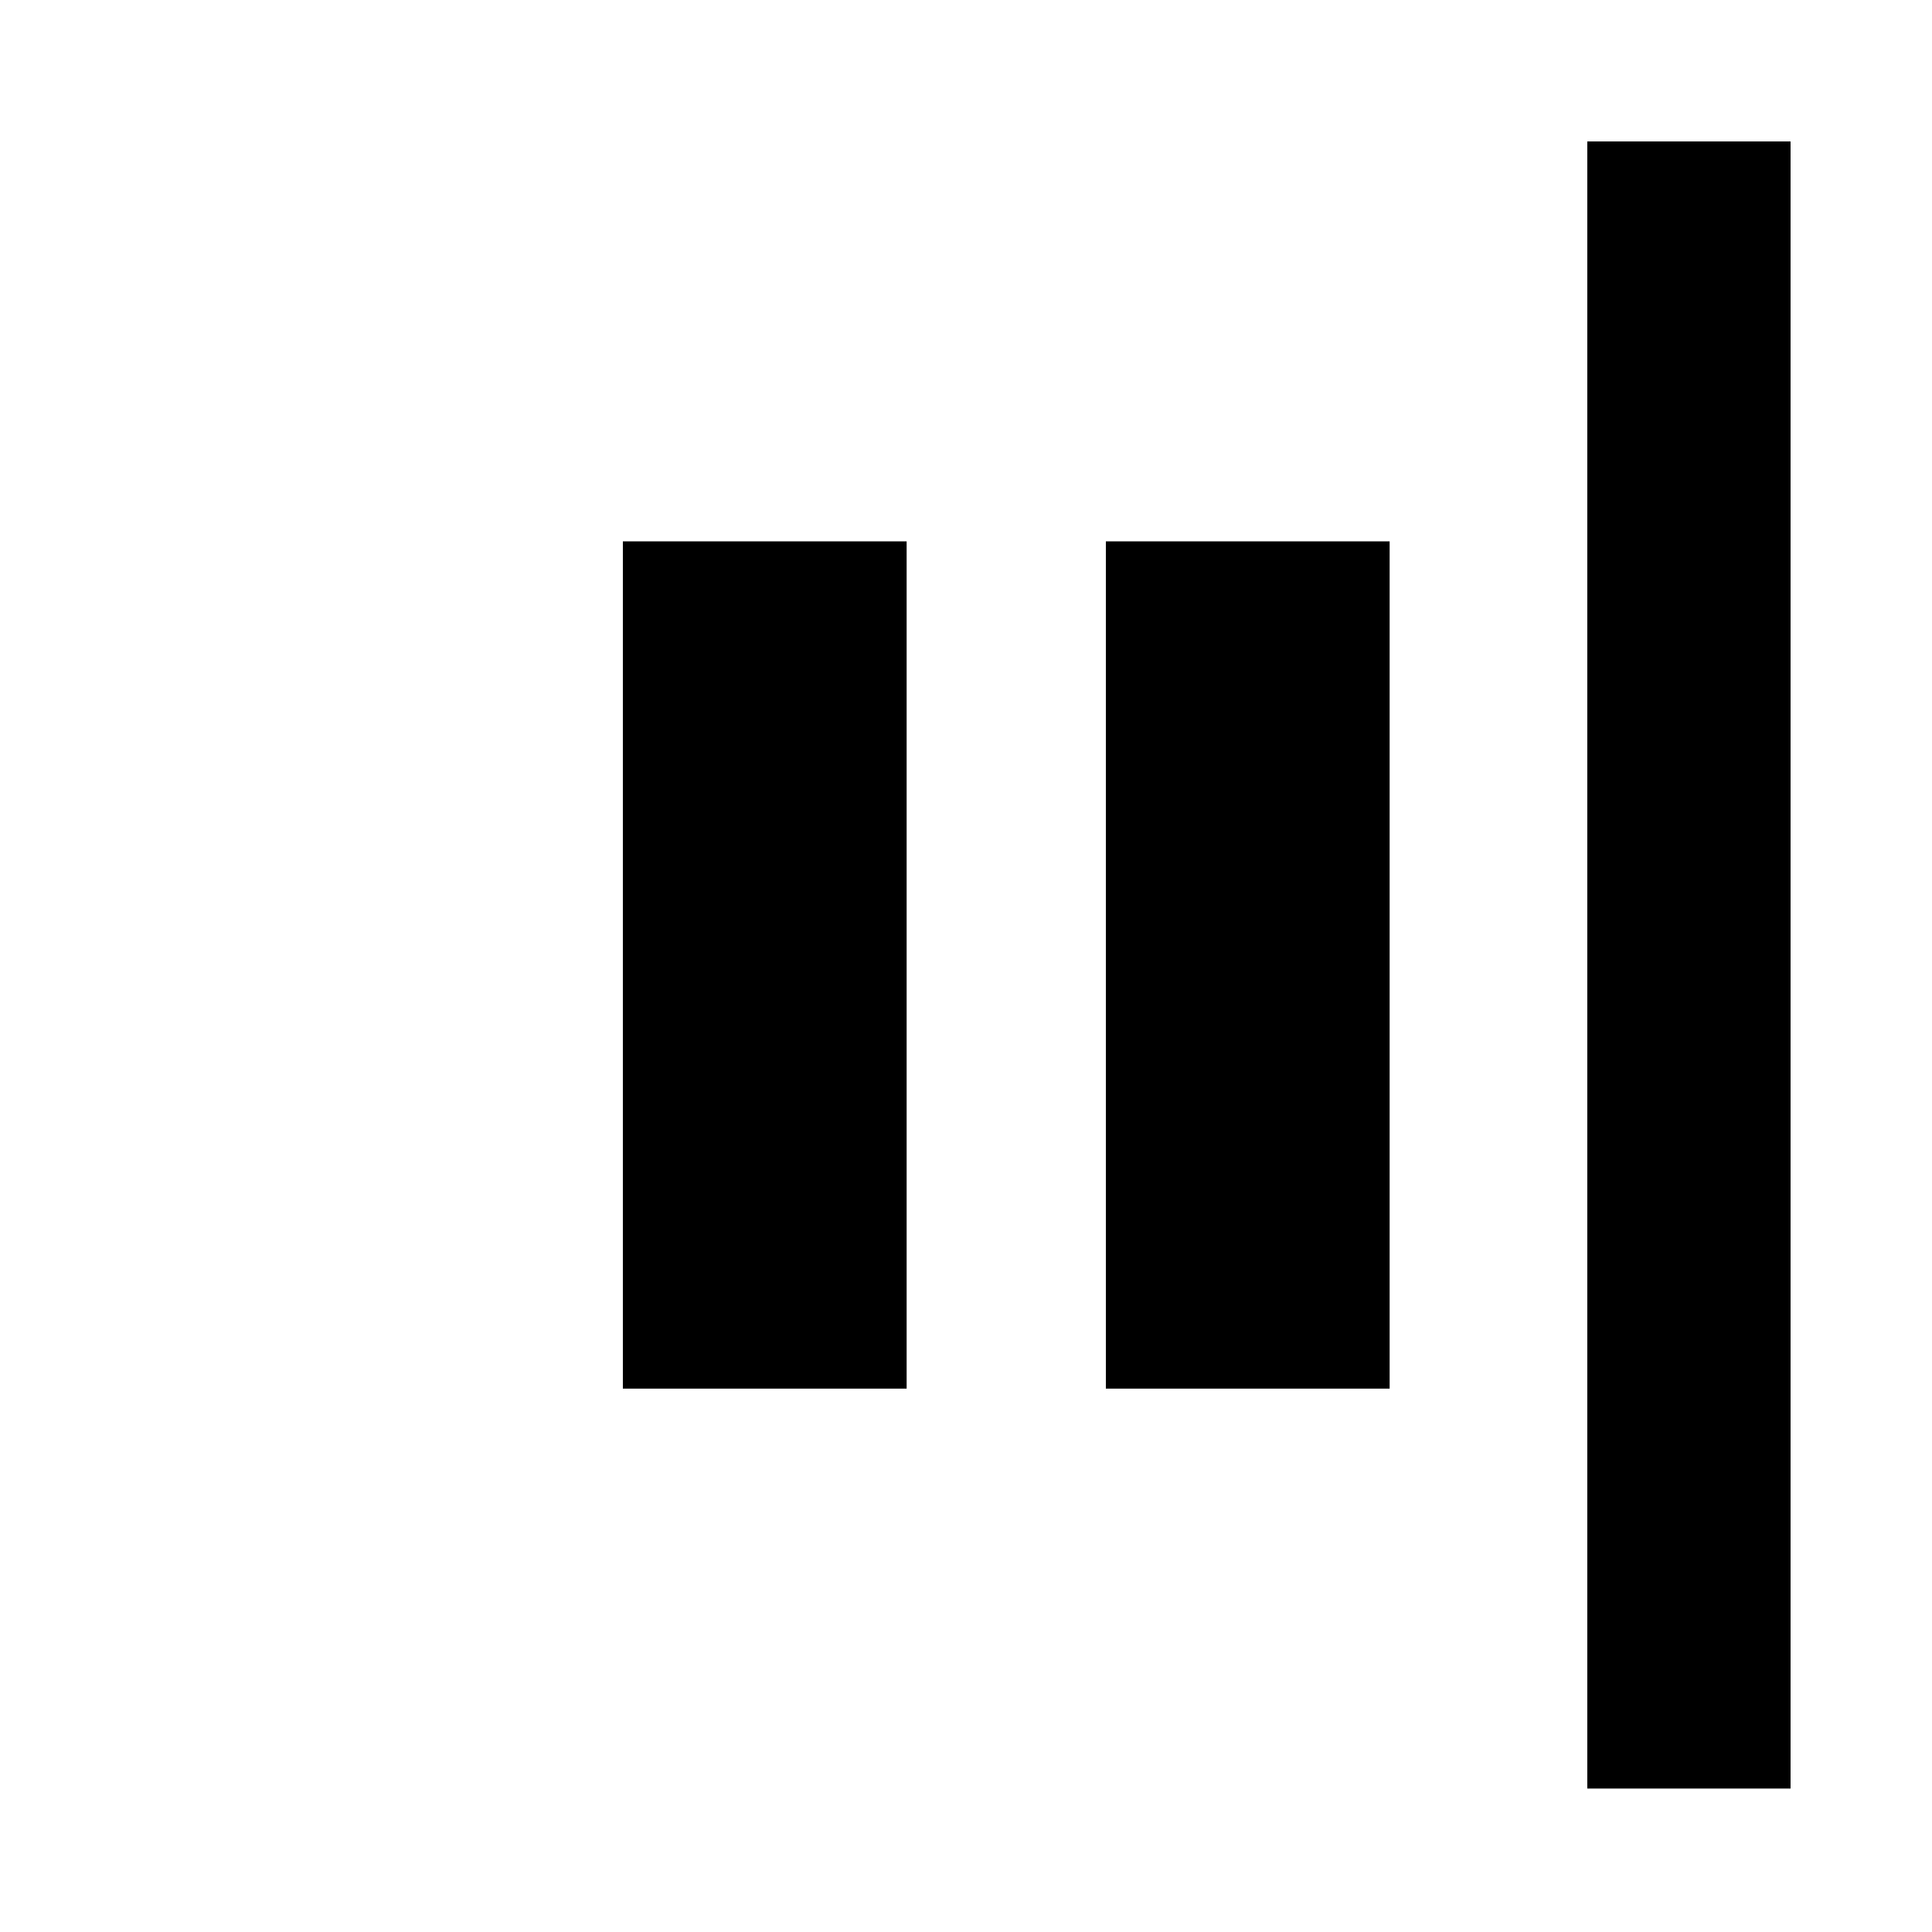 <svg xmlns="http://www.w3.org/2000/svg" height="24" viewBox="0 96 960 960" width="24"><path d="M788.717 984.718V166.282h101.001v818.436H788.717ZM549.499 786.001V364.999h141.002v421.002H549.499Zm-240 0V364.999h141.002v421.002H309.499Z"/></svg>